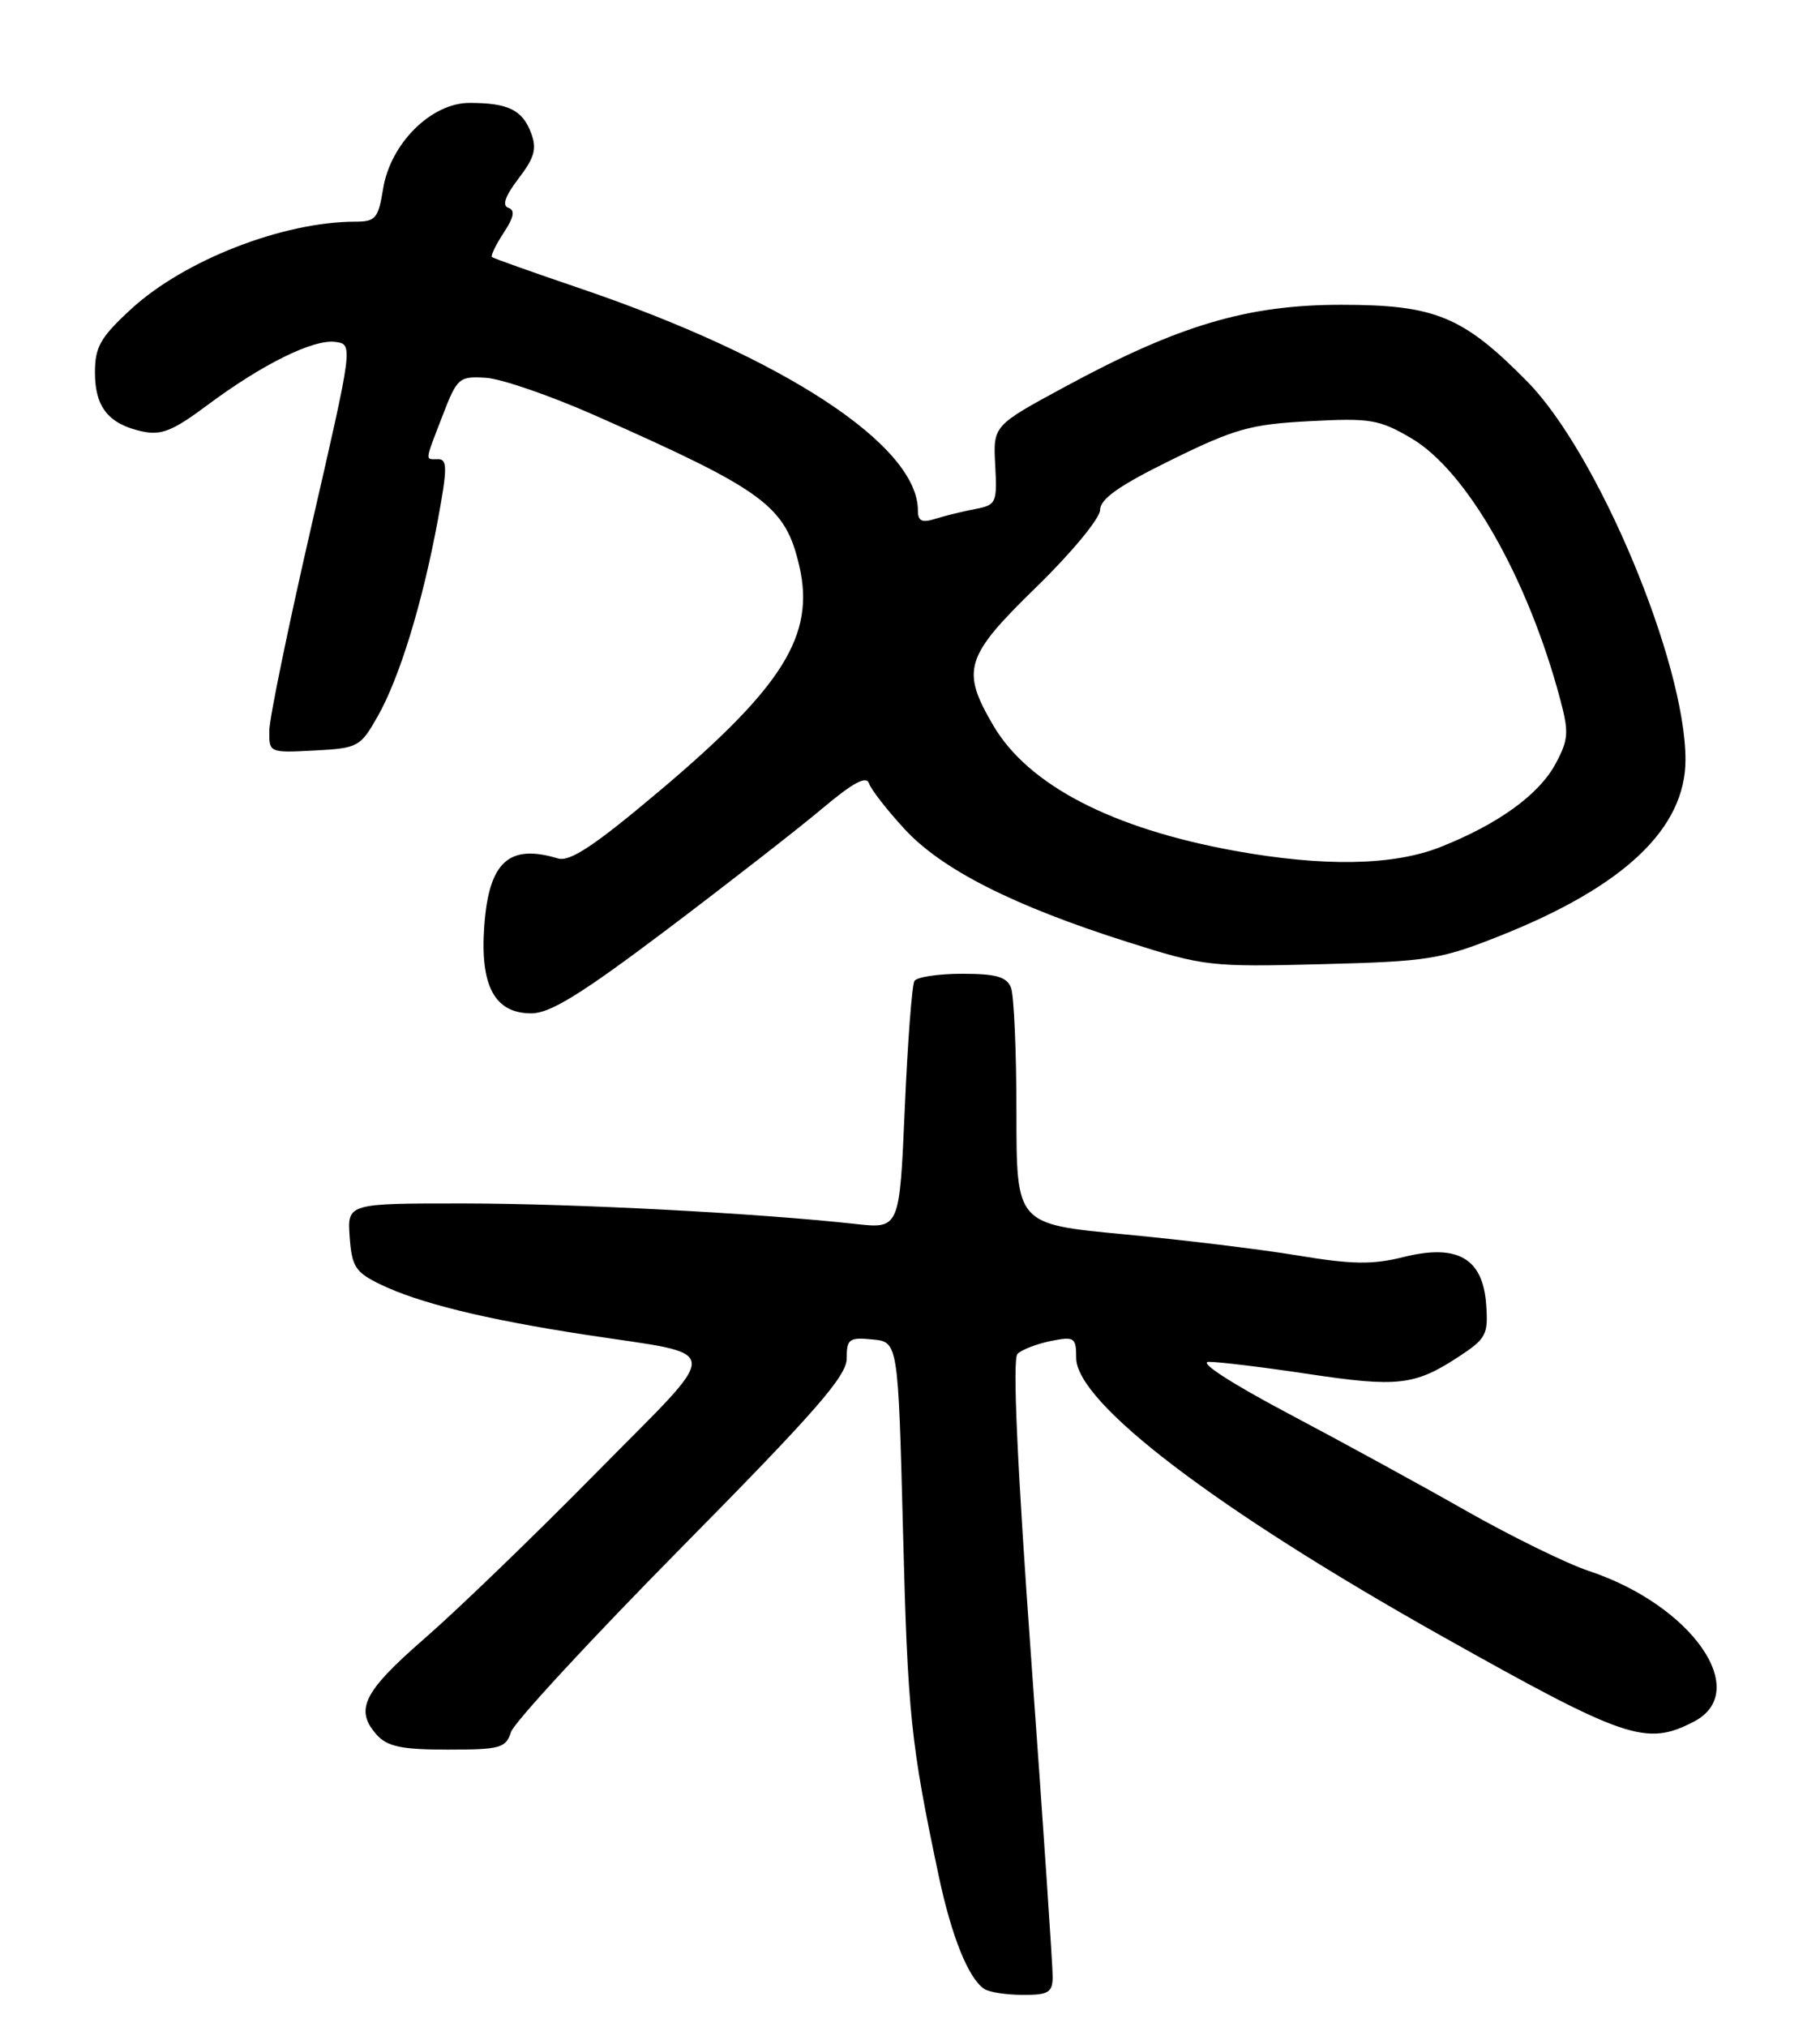 <?xml version="1.0" encoding="UTF-8" standalone="no"?>
<!DOCTYPE svg PUBLIC "-//W3C//DTD SVG 1.1//EN" "http://www.w3.org/Graphics/SVG/1.1/DTD/svg11.dtd" >
<svg xmlns="http://www.w3.org/2000/svg" xmlns:xlink="http://www.w3.org/1999/xlink" version="1.1" viewBox="0 0 230 256">
 <g >
 <path fill="currentColor"
d=" M 133.03 249.75 C 133.05 248.51 131.83 230.51 130.33 209.75 C 128.54 185.04 127.94 171.66 128.58 171.02 C 129.12 170.48 131.01 169.75 132.78 169.39 C 135.78 168.79 136.00 168.94 136.00 171.51 C 136.00 177.19 153.67 190.64 182.15 206.63 C 205.47 219.72 208.02 220.59 214.05 217.47 C 221.42 213.66 213.83 202.76 200.78 198.43 C 197.98 197.50 191.01 194.08 185.29 190.84 C 179.58 187.59 169.42 182.04 162.70 178.49 C 155.49 174.67 151.42 172.02 152.76 172.02 C 154.00 172.01 159.62 172.69 165.26 173.54 C 176.62 175.25 178.77 175.01 184.31 171.39 C 187.83 169.08 188.09 168.59 187.81 164.73 C 187.38 158.91 184.16 157.08 177.33 158.79 C 173.44 159.76 170.83 159.72 163.98 158.58 C 159.29 157.80 149.38 156.60 141.95 155.90 C 128.45 154.62 128.45 154.62 128.45 140.56 C 128.45 132.83 128.14 125.71 127.76 124.75 C 127.21 123.38 125.87 123.00 121.59 123.00 C 118.58 123.00 115.87 123.41 115.56 123.91 C 115.25 124.41 114.70 131.66 114.34 140.02 C 113.68 155.22 113.68 155.22 108.09 154.60 C 95.77 153.24 72.70 152.03 58.69 152.01 C 43.89 152.00 43.89 152.00 44.19 156.25 C 44.46 159.99 44.92 160.70 48.00 162.20 C 52.85 164.57 61.26 166.64 73.83 168.57 C 91.77 171.33 91.62 169.53 75.29 186.09 C 67.48 194.02 57.72 203.43 53.61 207.00 C 45.88 213.73 44.77 215.98 47.65 219.17 C 48.97 220.62 50.81 221.00 56.59 221.00 C 63.21 221.00 63.93 220.80 64.57 218.79 C 64.95 217.58 74.66 207.08 86.13 195.46 C 103.03 178.35 107.00 173.81 107.00 171.60 C 107.00 169.13 107.30 168.90 110.25 169.19 C 113.50 169.50 113.50 169.50 114.12 193.50 C 114.71 216.54 115.09 220.24 118.64 237.00 C 120.26 244.63 122.39 249.91 124.39 251.23 C 125.00 251.64 127.19 251.98 129.25 251.98 C 132.47 252.00 133.00 251.68 133.03 249.75 Z  M 84.38 117.34 C 92.14 111.48 100.94 104.63 103.92 102.12 C 107.80 98.86 109.48 97.95 109.82 98.95 C 110.07 99.72 112.10 102.32 114.31 104.72 C 119.02 109.83 128.06 114.41 142.50 118.99 C 152.17 122.06 152.97 122.15 167.00 121.79 C 180.54 121.44 182.04 121.20 189.60 118.19 C 205.29 111.95 213.00 104.63 213.00 95.96 C 213.00 83.68 201.96 57.30 193.03 48.22 C 184.89 39.95 181.37 38.50 169.50 38.50 C 157.62 38.50 148.96 41.07 134.50 48.90 C 125.50 53.77 125.50 53.77 125.77 58.77 C 126.02 63.52 125.90 63.79 123.27 64.29 C 121.75 64.58 119.49 65.13 118.25 65.52 C 116.50 66.07 116.00 65.84 116.00 64.48 C 116.00 56.29 99.13 45.20 73.31 36.43 C 67.37 34.41 62.35 32.63 62.17 32.47 C 61.99 32.31 62.65 30.93 63.65 29.41 C 64.96 27.42 65.12 26.54 64.24 26.25 C 63.42 25.97 63.84 24.76 65.53 22.55 C 67.57 19.88 67.87 18.78 67.10 16.76 C 66.00 13.87 64.20 13.00 59.32 13.00 C 54.49 13.00 49.32 18.15 48.41 23.87 C 47.81 27.58 47.46 28.00 44.92 28.00 C 35.77 28.00 23.27 32.87 16.57 39.04 C 12.68 42.62 12.00 43.82 12.00 47.06 C 12.00 51.41 13.71 53.56 17.94 54.49 C 20.38 55.02 21.83 54.44 26.20 51.18 C 33.15 46.00 39.61 42.81 42.39 43.19 C 44.63 43.50 44.63 43.50 39.34 66.50 C 36.43 79.15 34.04 90.76 34.03 92.30 C 34.00 95.08 34.04 95.10 39.72 94.80 C 45.24 94.51 45.53 94.36 47.72 90.50 C 50.48 85.66 53.38 76.21 55.32 65.75 C 56.54 59.19 56.55 58.00 55.38 58.00 C 53.68 58.00 53.63 58.46 55.93 52.50 C 57.77 47.72 58.01 47.51 61.39 47.72 C 63.34 47.83 69.56 49.98 75.21 52.48 C 96.70 61.99 99.27 63.89 101.03 71.58 C 103.01 80.25 98.92 86.78 83.30 99.94 C 75.10 106.85 72.02 108.89 70.50 108.43 C 64.31 106.56 61.78 108.87 61.20 116.96 C 60.65 124.55 62.51 128.00 67.15 128.00 C 69.54 128.00 73.48 125.56 84.38 117.34 Z  M 156.05 107.47 C 140.53 104.66 129.94 99.17 125.52 91.63 C 121.41 84.61 121.93 82.95 131.00 74.12 C 135.42 69.82 139.01 65.47 139.02 64.42 C 139.04 63.01 141.43 61.33 148.07 58.07 C 156.07 54.14 158.06 53.59 165.50 53.20 C 173.18 52.79 174.29 52.98 178.34 55.35 C 185.34 59.45 193.06 72.97 197.16 88.30 C 198.29 92.52 198.22 93.43 196.58 96.48 C 194.48 100.39 189.29 104.13 181.96 107.02 C 176.05 109.34 167.26 109.50 156.05 107.47 Z "/>
</g>
</svg>